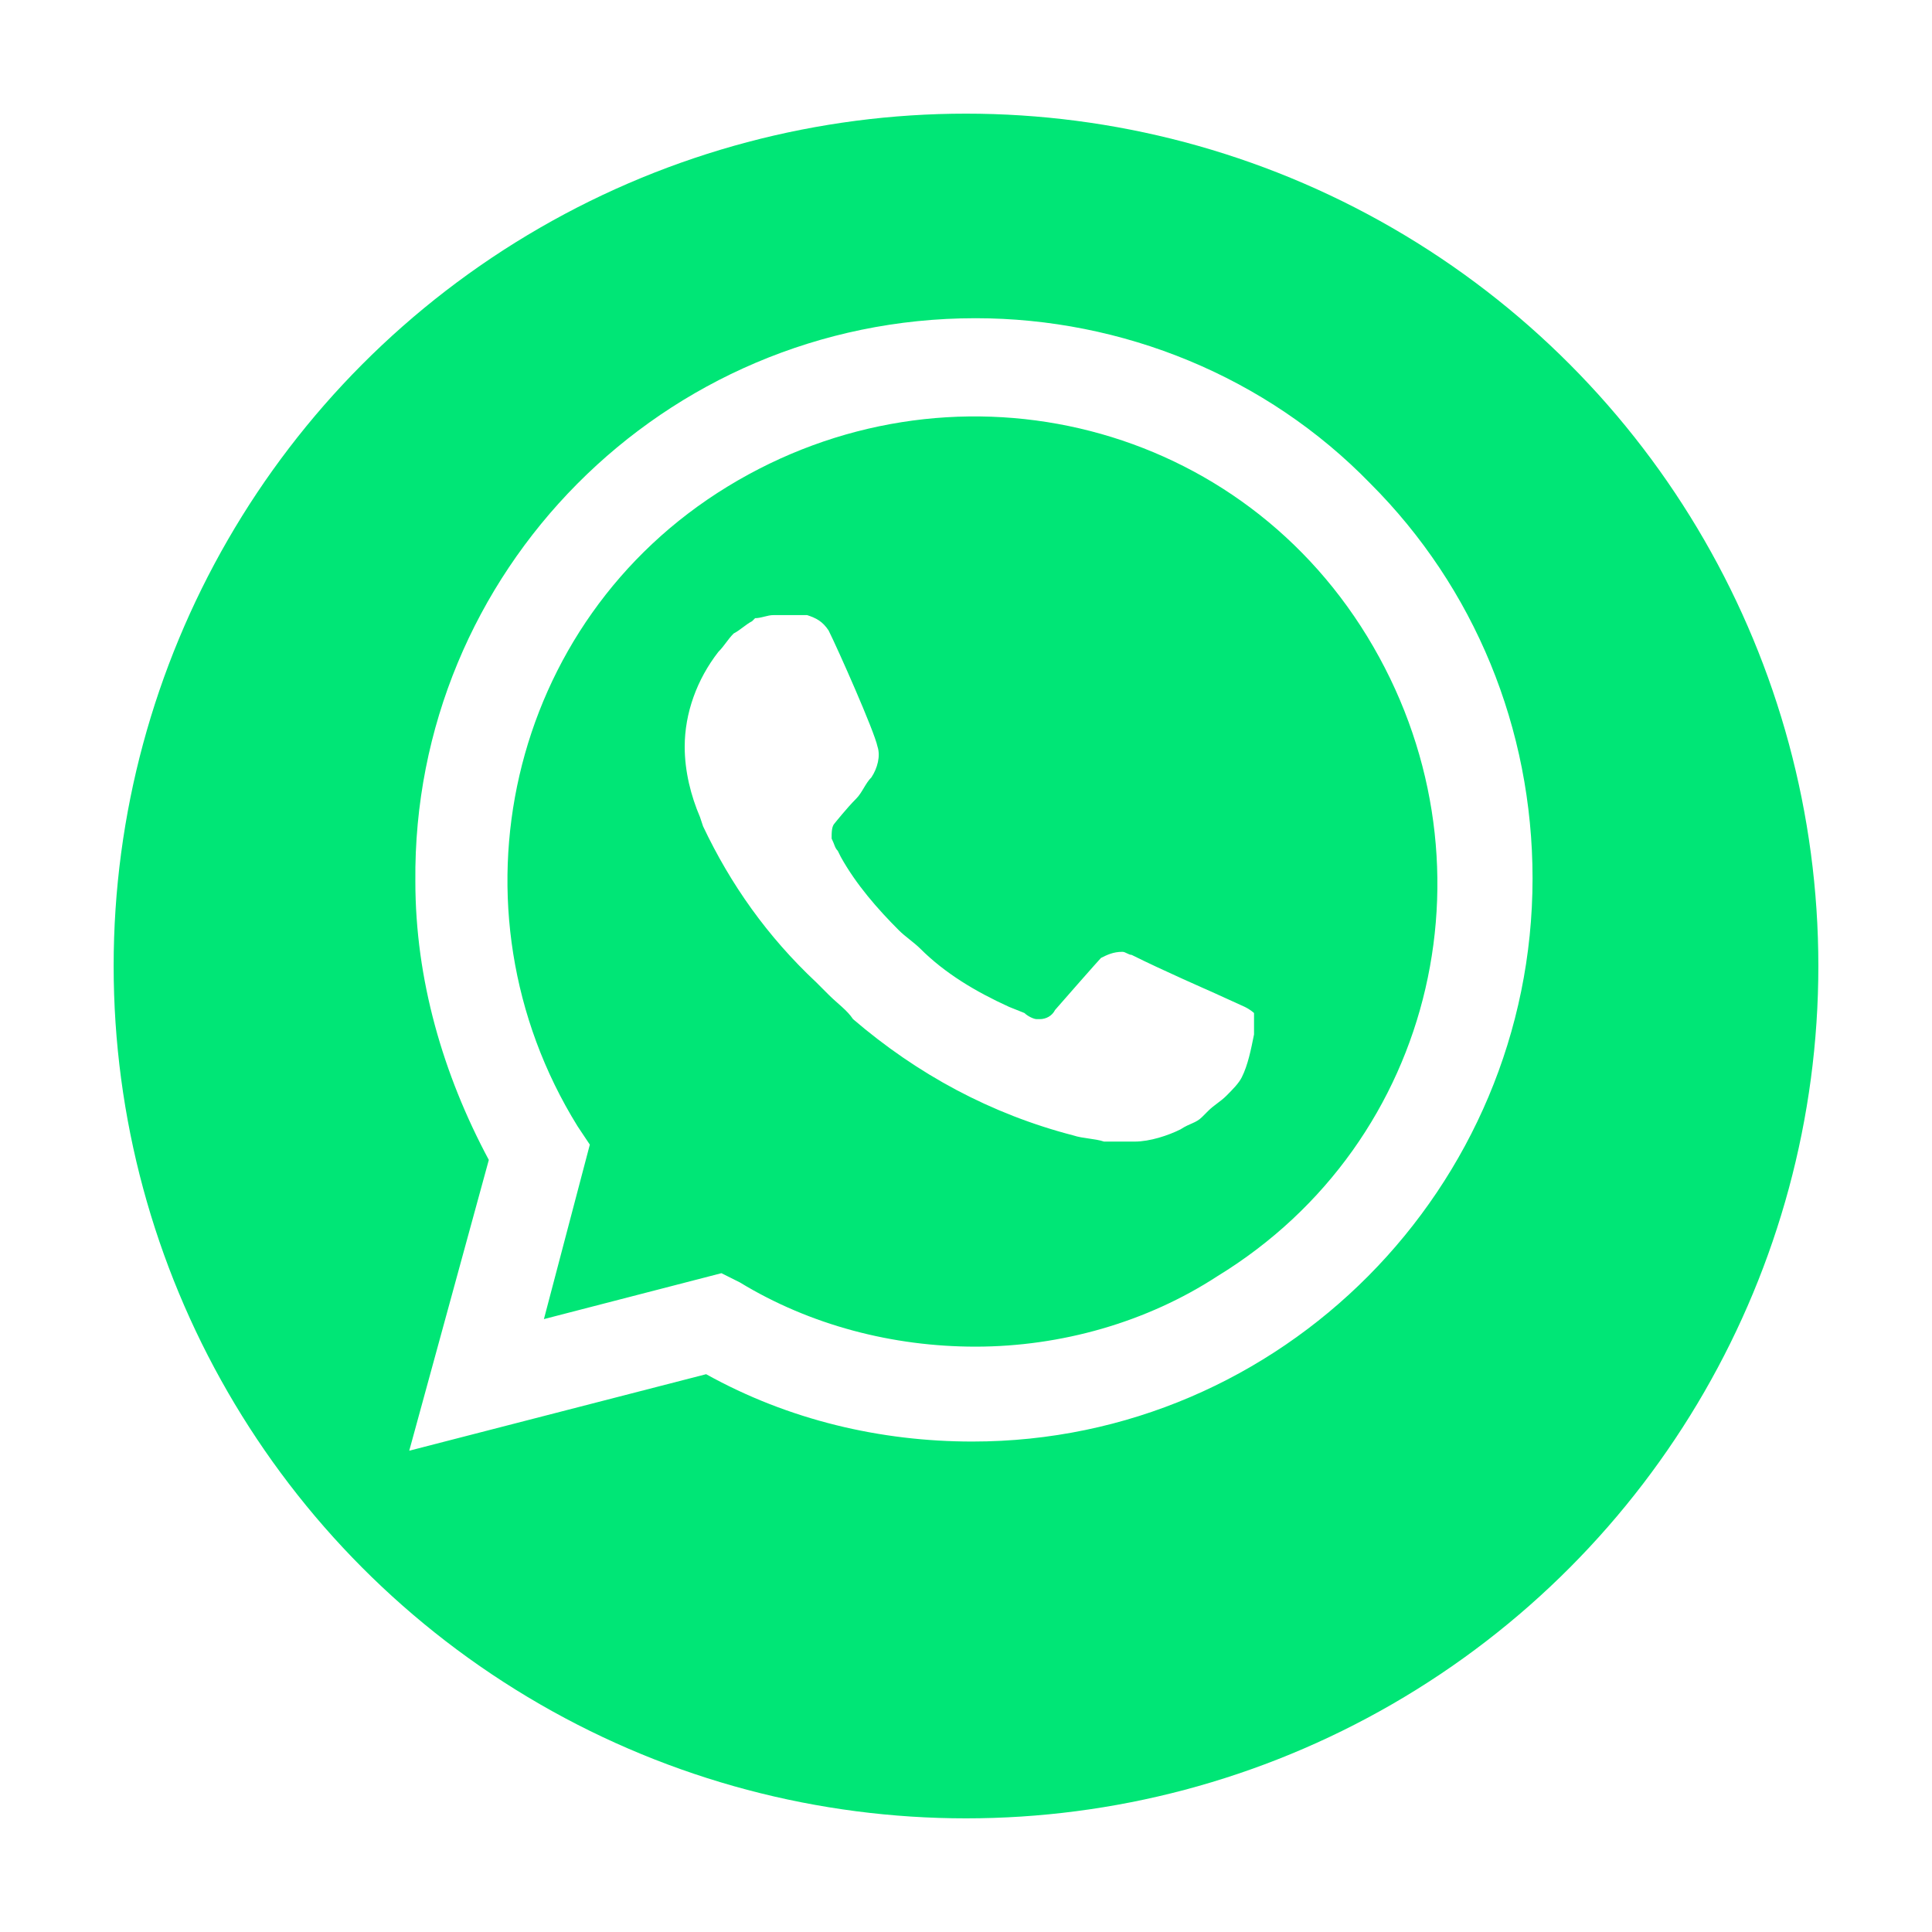 <svg width="85" height="85" viewBox="0 0 85 85" fill="none" xmlns="http://www.w3.org/2000/svg">
<g filter="url(#filter0_d_189_338)">
<circle cx="42.5" cy="38.5" r="37.5" fill="#00E676"/>
</g>
<g clip-path="url(#clip0_189_338)">
<path d="M31.067 56.823L31.875 57.227C35.242 59.247 39.012 60.19 42.783 60.19C54.633 60.19 64.329 50.494 64.329 38.644C64.329 32.988 62.039 27.466 58 23.427C53.96 19.387 48.573 17.097 42.783 17.097C30.932 17.097 21.236 26.793 21.371 38.778C21.371 42.818 22.583 46.724 24.603 50.09L25.142 50.898L22.987 58.843L31.067 56.823Z" fill="#00E676"/>
<path d="M60.289 21.272C55.71 16.559 49.381 14 42.917 14C29.182 14 18.139 25.177 18.274 38.778C18.274 43.087 19.486 47.262 21.506 51.032L18.005 63.825L31.067 60.459C34.703 62.479 38.743 63.422 42.783 63.422C56.384 63.422 67.426 52.244 67.426 38.644C67.426 32.045 64.868 25.85 60.289 21.272H60.289ZM42.917 59.247C39.281 59.247 35.645 58.305 32.548 56.419L31.74 56.015L23.93 58.035L25.95 50.359L25.411 49.551C19.486 39.99 22.314 27.332 32.01 21.406C41.705 15.481 54.229 18.309 60.154 28.005C66.079 37.701 63.252 50.224 53.556 56.15C50.458 58.17 46.688 59.247 42.917 59.247V59.247ZM54.768 44.3L53.286 43.626C53.286 43.626 51.132 42.684 49.785 42.01C49.651 42.01 49.516 41.876 49.381 41.876C48.977 41.876 48.708 42.01 48.439 42.145C48.439 42.145 48.304 42.279 46.419 44.434C46.284 44.703 46.015 44.838 45.745 44.838H45.611C45.476 44.838 45.207 44.703 45.072 44.569L44.399 44.3C42.917 43.626 41.571 42.818 40.493 41.741C40.224 41.472 39.82 41.202 39.551 40.933C38.608 39.99 37.665 38.913 36.992 37.701L36.858 37.432C36.723 37.297 36.723 37.162 36.588 36.893C36.588 36.624 36.588 36.354 36.723 36.22C36.723 36.22 37.261 35.546 37.665 35.142C37.935 34.873 38.069 34.469 38.339 34.2C38.608 33.796 38.743 33.257 38.608 32.853C38.474 32.18 36.858 28.544 36.454 27.736C36.184 27.332 35.915 27.197 35.511 27.062H34.03C33.76 27.062 33.491 27.197 33.222 27.197L33.087 27.332C32.818 27.467 32.548 27.736 32.279 27.87C32.01 28.14 31.875 28.409 31.605 28.679C30.663 29.89 30.124 31.372 30.124 32.853C30.124 33.93 30.394 35.008 30.798 35.95L30.932 36.354C32.144 38.913 33.76 41.202 35.915 43.222L36.454 43.761C36.858 44.165 37.261 44.434 37.531 44.838C40.359 47.262 43.591 49.013 47.227 49.955C47.631 50.09 48.169 50.09 48.573 50.225H49.92C50.593 50.225 51.401 49.955 51.94 49.686C52.344 49.417 52.613 49.417 52.882 49.148L53.152 48.878C53.421 48.609 53.691 48.474 53.96 48.205C54.229 47.935 54.498 47.666 54.633 47.397C54.903 46.858 55.037 46.185 55.172 45.512V44.569C55.172 44.569 55.037 44.434 54.768 44.3Z" fill="white"/>
</g>
<defs>
<filter id="filter0_d_189_338" x="0" y="0" width="85" height="85" filterUnits="userSpaceOnUse" color-interpolation-filters="sRGB">
<feFlood flood-opacity="0" result="BackgroundImageFix"/>
<feColorMatrix in="SourceAlpha" type="matrix" values="0 0 0 0 0 0 0 0 0 0 0 0 0 0 0 0 0 0 127 0" result="hardAlpha"/>
<feMorphology radius="1" operator="dilate" in="SourceAlpha" result="effect1_dropShadow_189_338"/>
<feOffset dy="4"/>
<feGaussianBlur stdDeviation="2"/>
<feComposite in2="hardAlpha" operator="out"/>
<feColorMatrix type="matrix" values="0 0 0 0 1 0 0 0 0 1 0 0 0 0 1 0 0 0 0.25 0"/>
<feBlend mode="normal" in2="BackgroundImageFix" result="effect1_dropShadow_189_338"/>
<feBlend mode="normal" in="SourceGraphic" in2="effect1_dropShadow_189_338" result="shape"/>
</filter>
<clipPath id="clip0_189_338">
<rect width="49.43" height="50" fill="white" transform="translate(18 14)"/>
</clipPath>
</defs>
</svg>
